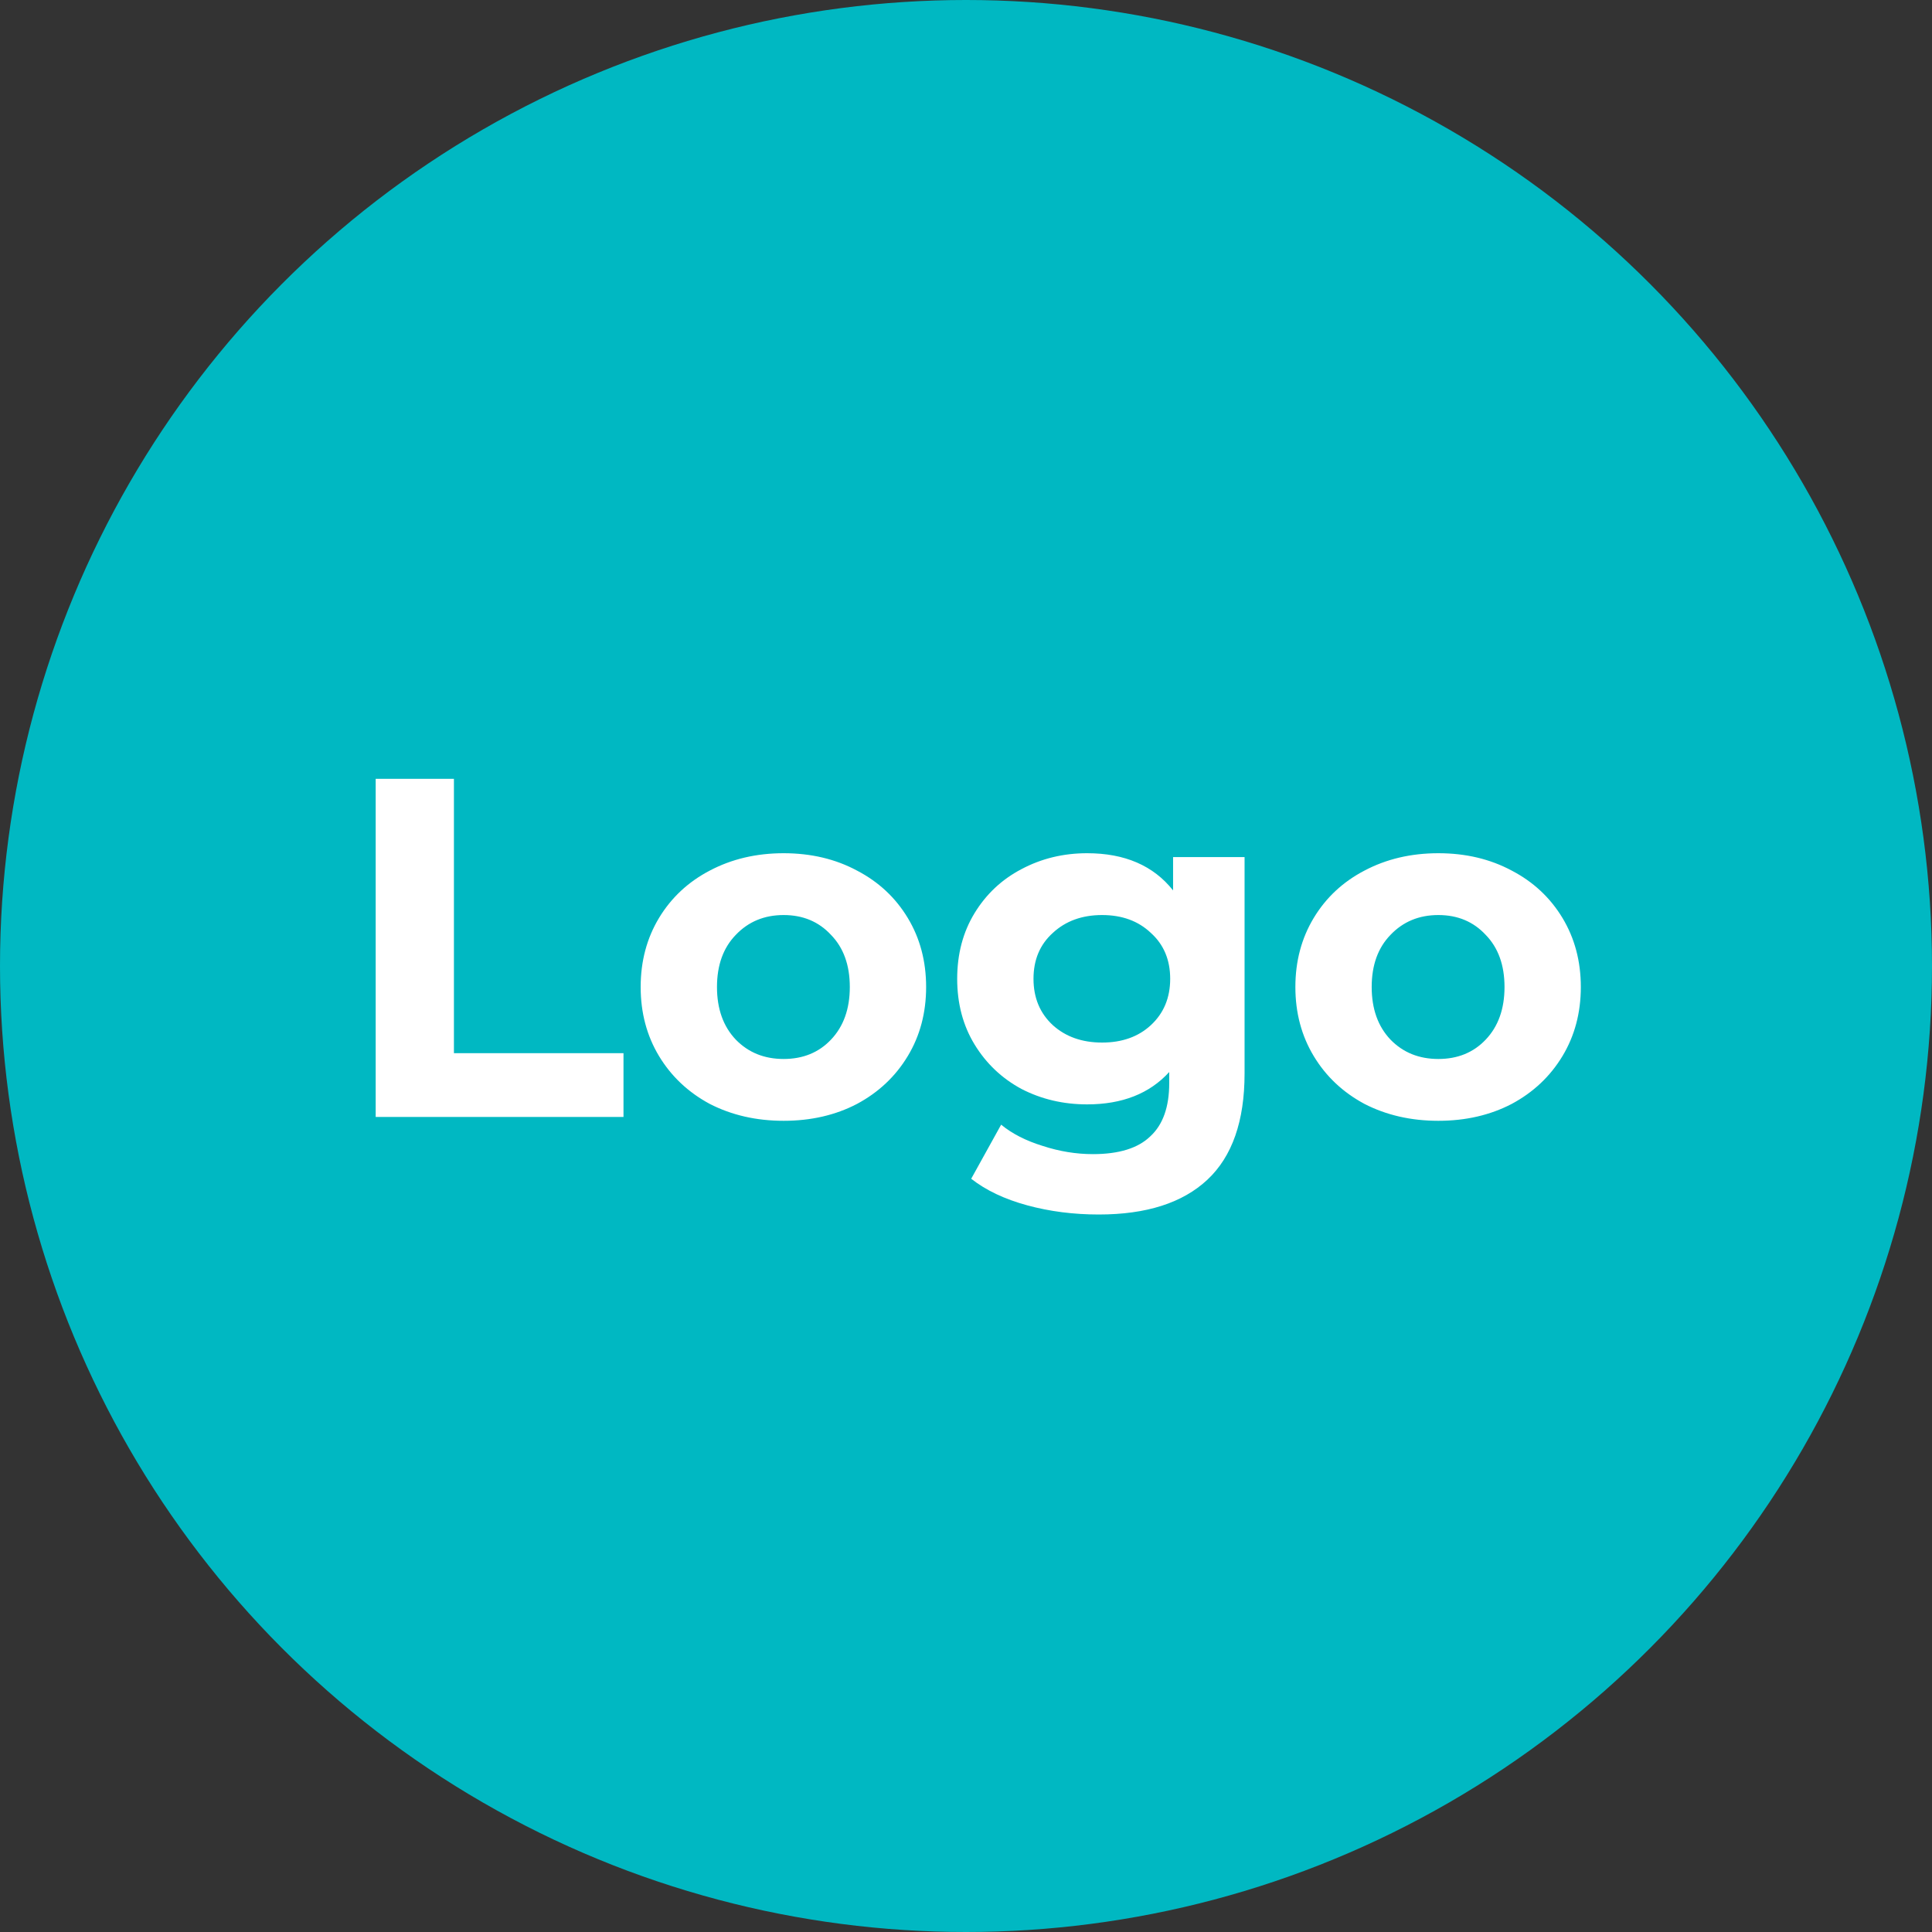 <svg width="64" height="64" viewBox="0 0 64 64" fill="none" xmlns="http://www.w3.org/2000/svg">
<rect x="0" y="0" width="64" height="64" fill="#333333" stroke="none"/>
<circle cx="32" cy="32" r="32" fill="#00B8C2"/>
<path d="M12.445 25.8H15.037V34.888H20.654V37H12.445V25.8ZM25.959 37.128C25.053 37.128 24.237 36.941 23.511 36.568C22.797 36.184 22.237 35.656 21.831 34.984C21.426 34.312 21.223 33.549 21.223 32.696C21.223 31.843 21.426 31.08 21.831 30.408C22.237 29.736 22.797 29.213 23.511 28.84C24.237 28.456 25.053 28.264 25.959 28.264C26.866 28.264 27.677 28.456 28.391 28.84C29.106 29.213 29.666 29.736 30.071 30.408C30.477 31.08 30.679 31.843 30.679 32.696C30.679 33.549 30.477 34.312 30.071 34.984C29.666 35.656 29.106 36.184 28.391 36.568C27.677 36.941 26.866 37.128 25.959 37.128ZM25.959 35.08C26.599 35.08 27.122 34.867 27.527 34.44C27.943 34.003 28.151 33.421 28.151 32.696C28.151 31.971 27.943 31.395 27.527 30.968C27.122 30.531 26.599 30.312 25.959 30.312C25.319 30.312 24.791 30.531 24.375 30.968C23.959 31.395 23.751 31.971 23.751 32.696C23.751 33.421 23.959 34.003 24.375 34.44C24.791 34.867 25.319 35.08 25.959 35.08ZM41.228 28.392V35.56C41.228 37.139 40.817 38.312 39.996 39.08C39.174 39.848 37.974 40.232 36.396 40.232C35.564 40.232 34.774 40.131 34.028 39.928C33.281 39.725 32.662 39.432 32.172 39.048L33.164 37.256C33.526 37.555 33.985 37.789 34.54 37.96C35.094 38.141 35.649 38.232 36.204 38.232C37.068 38.232 37.702 38.035 38.108 37.64C38.524 37.256 38.732 36.669 38.732 35.88V35.512C38.081 36.227 37.174 36.584 36.012 36.584C35.222 36.584 34.497 36.413 33.836 36.072C33.185 35.72 32.668 35.229 32.284 34.6C31.9 33.971 31.708 33.245 31.708 32.424C31.708 31.603 31.9 30.877 32.284 30.248C32.668 29.619 33.185 29.133 33.836 28.792C34.497 28.44 35.222 28.264 36.012 28.264C37.26 28.264 38.209 28.675 38.86 29.496V28.392H41.228ZM36.508 34.536C37.169 34.536 37.708 34.344 38.124 33.96C38.55 33.565 38.764 33.053 38.764 32.424C38.764 31.795 38.55 31.288 38.124 30.904C37.708 30.509 37.169 30.312 36.508 30.312C35.846 30.312 35.302 30.509 34.876 30.904C34.449 31.288 34.236 31.795 34.236 32.424C34.236 33.053 34.449 33.565 34.876 33.96C35.302 34.344 35.846 34.536 36.508 34.536ZM47.647 37.128C46.74 37.128 45.924 36.941 45.199 36.568C44.484 36.184 43.924 35.656 43.519 34.984C43.114 34.312 42.911 33.549 42.911 32.696C42.911 31.843 43.114 31.08 43.519 30.408C43.924 29.736 44.484 29.213 45.199 28.84C45.924 28.456 46.74 28.264 47.647 28.264C48.553 28.264 49.364 28.456 50.079 28.84C50.794 29.213 51.353 29.736 51.759 30.408C52.164 31.08 52.367 31.843 52.367 32.696C52.367 33.549 52.164 34.312 51.759 34.984C51.353 35.656 50.794 36.184 50.079 36.568C49.364 36.941 48.553 37.128 47.647 37.128ZM47.647 35.08C48.287 35.08 48.809 34.867 49.215 34.44C49.631 34.003 49.839 33.421 49.839 32.696C49.839 31.971 49.631 31.395 49.215 30.968C48.809 30.531 48.287 30.312 47.647 30.312C47.007 30.312 46.479 30.531 46.063 30.968C45.647 31.395 45.439 31.971 45.439 32.696C45.439 33.421 45.647 34.003 46.063 34.44C46.479 34.867 47.007 35.08 47.647 35.08Z" fill="white"/>
</svg>

